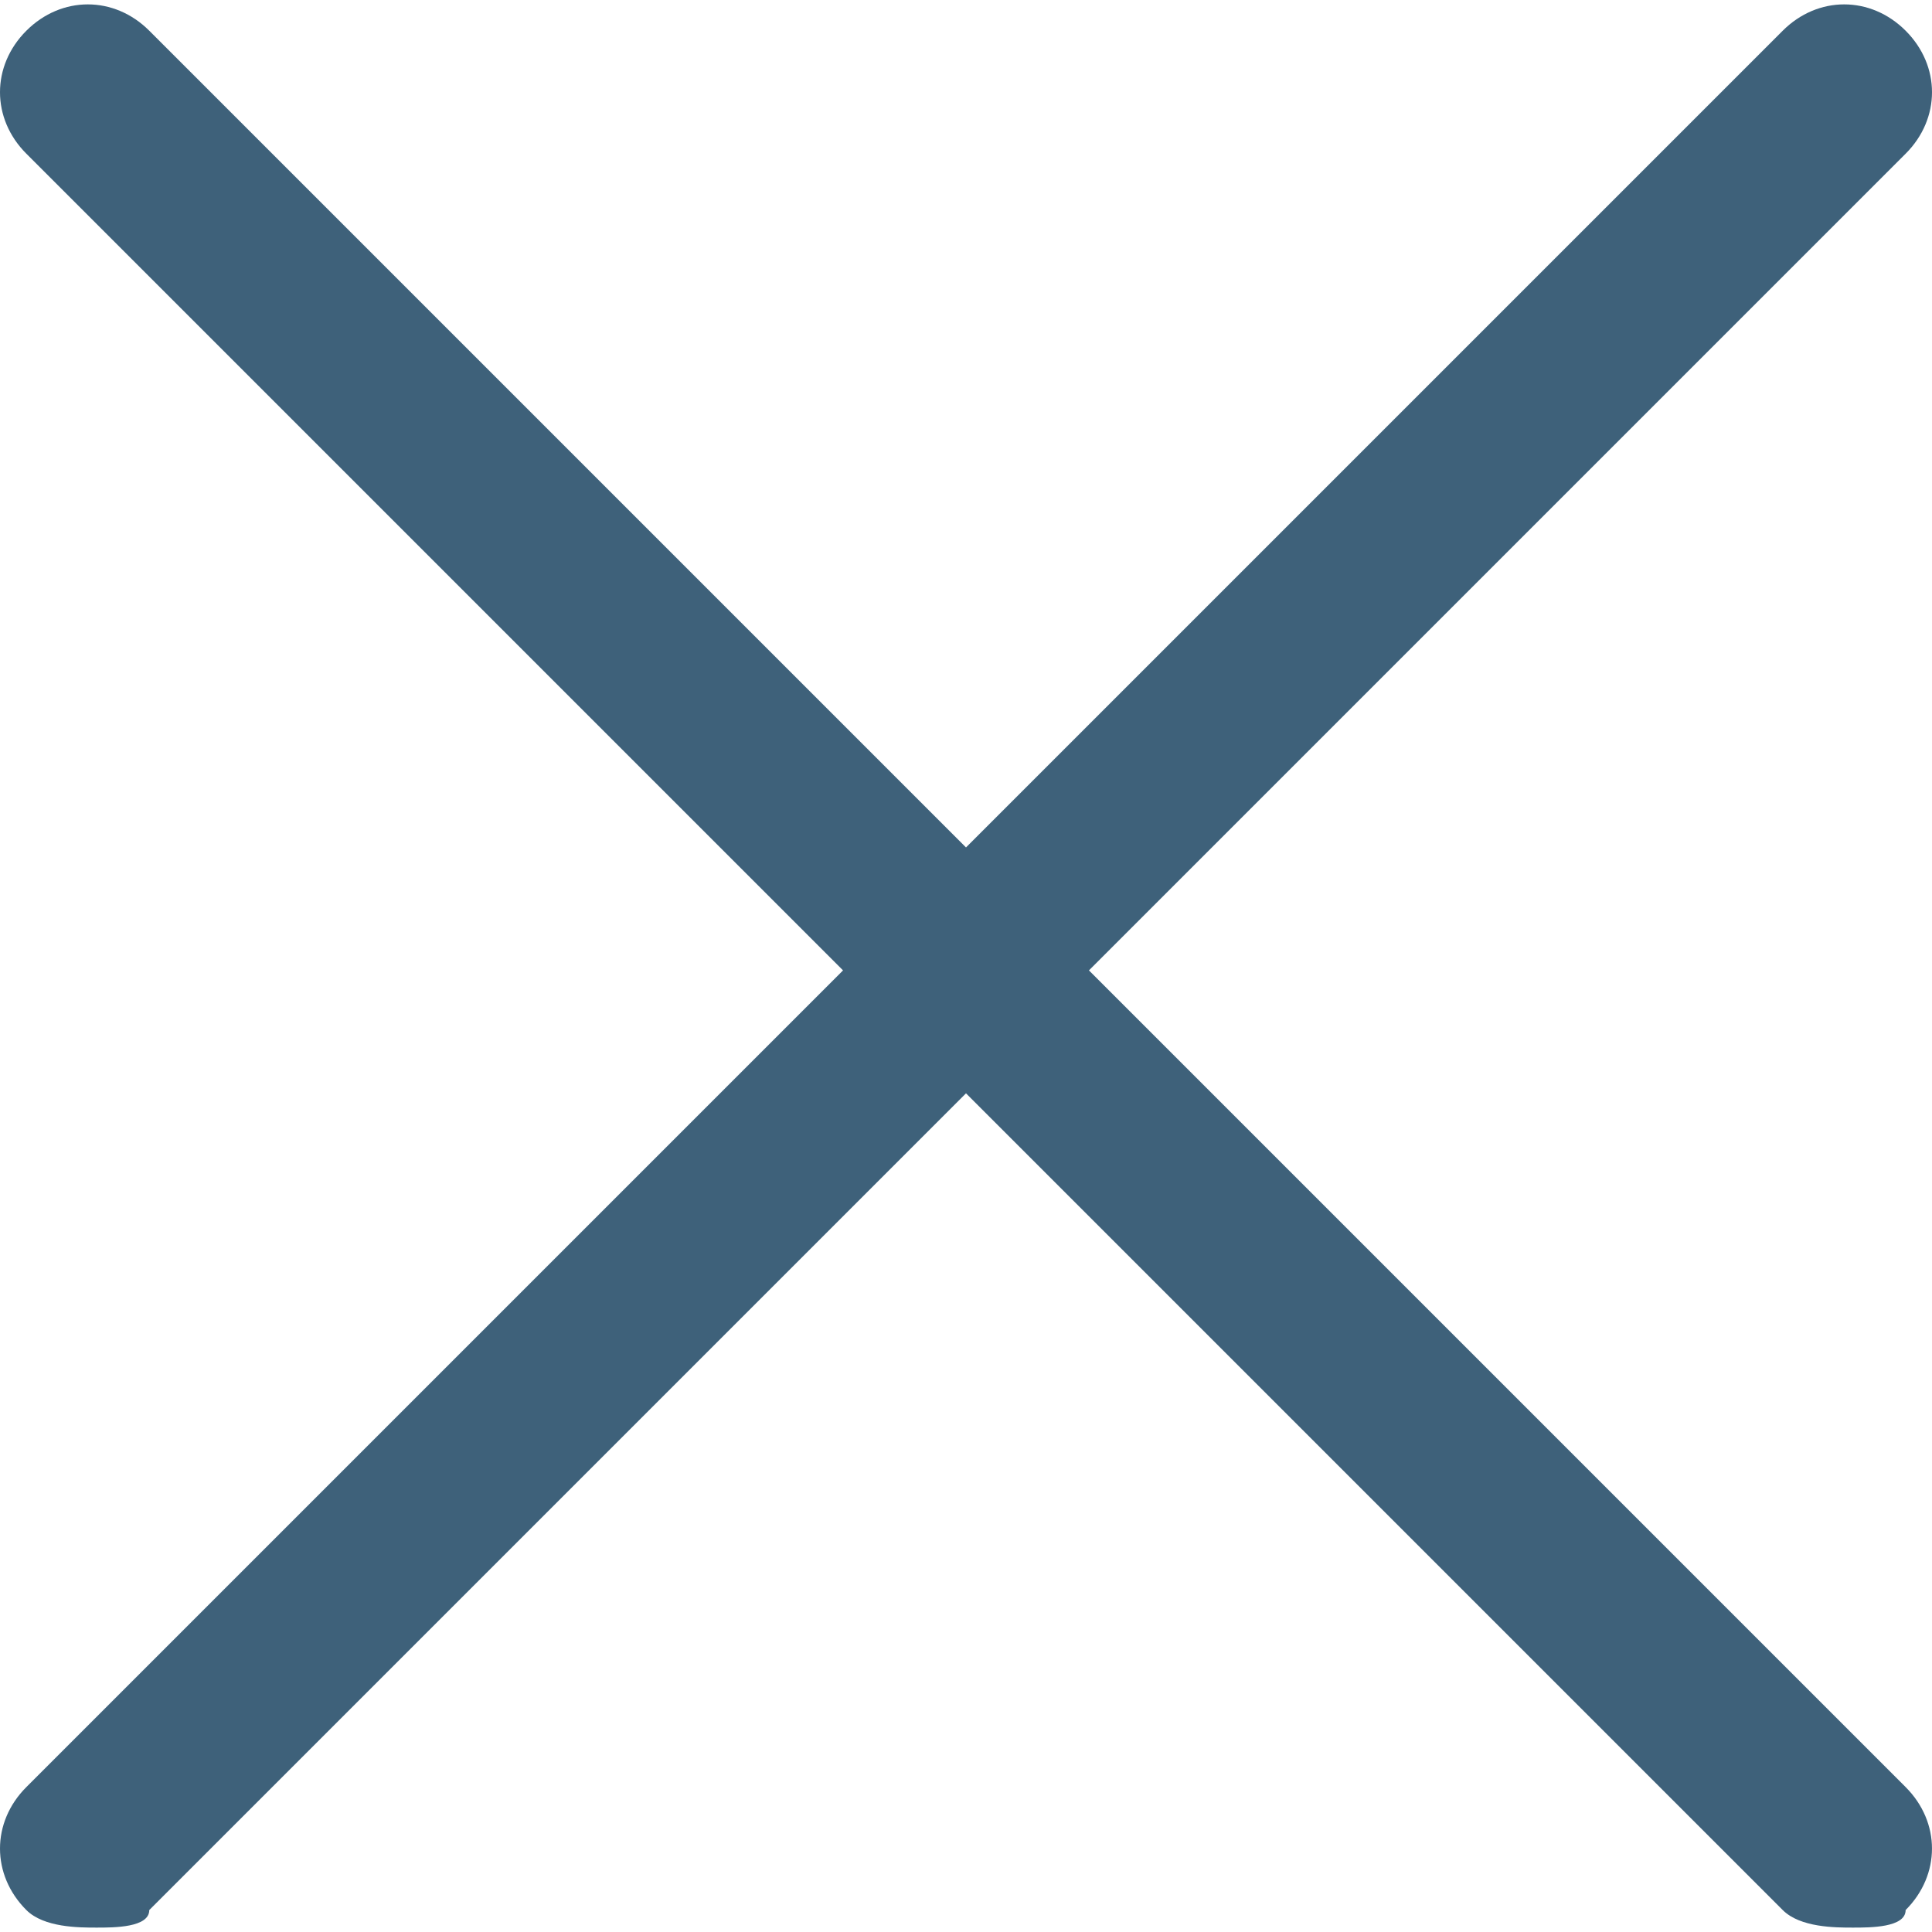 <svg xmlns="http://www.w3.org/2000/svg" viewBox="0 0 191.414 191.414" width="512" height="512">
  <path d="M107.888 96.142l80.916-80.916c3.48-3.48 3.48-8.701 0-12.181s-8.701-3.48-12.181 0L95.707 83.961 14.791 3.045c-3.48-3.48-8.701-3.48-12.181 0s-3.48 8.701 0 12.181l80.915 80.916L2.61 177.057c-3.48 3.48-3.48 8.701 0 12.181 1.74 1.74 5.22 1.74 6.96 1.74s5.22 0 5.22-1.74l80.916-80.916 80.916 80.916c1.74 1.74 5.22 1.74 6.96 1.74 1.74 0 5.22 0 5.22-1.74 3.48-3.48 3.48-8.701 0-12.181l-80.914-80.915z" fill="#3e617a"/>
</svg>
